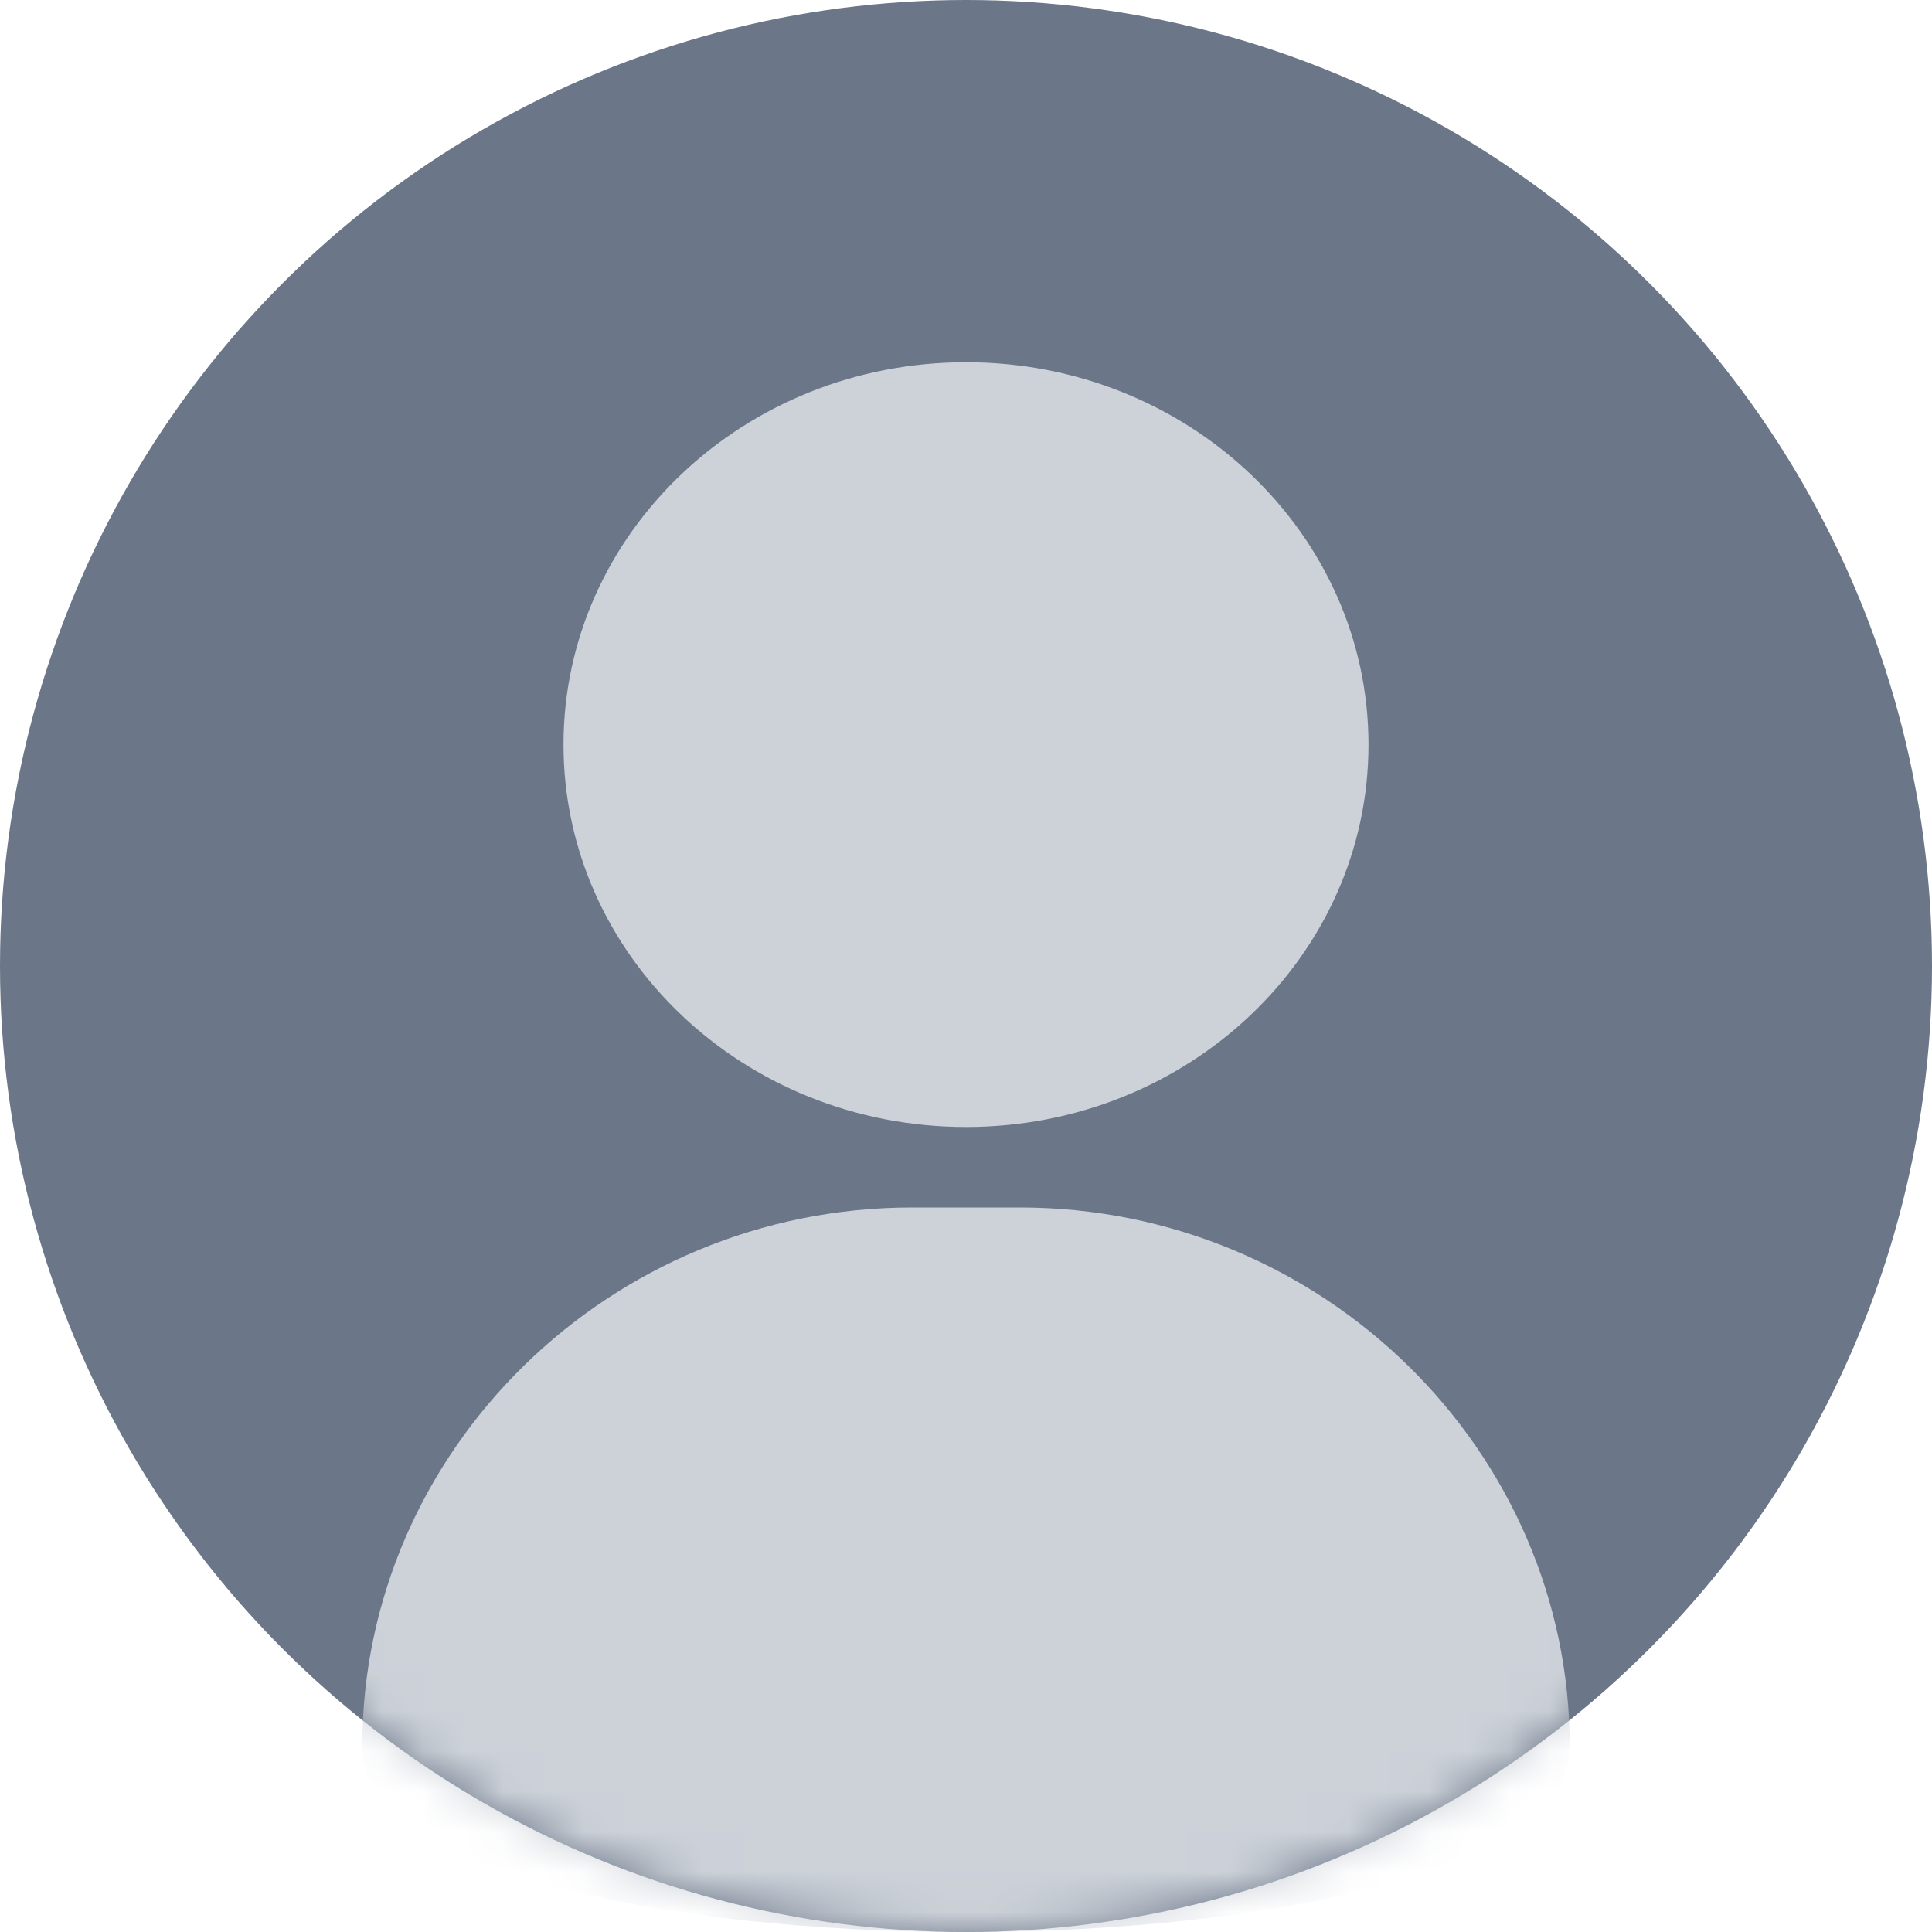 <svg width="48" height="48" xmlns="http://www.w3.org/2000/svg" xmlns:xlink="http://www.w3.org/1999/xlink">
    <defs>
        <circle id="a" cx="24" cy="24" r="24"/>
    </defs>
    <g fill="none" fill-rule="evenodd">
        <mask id="b" fill="#fff">
            <use xlink:href="#a"/>
        </mask>
        <use fill="#6B7789" xlink:href="#a"/>
        <path d="M24 9c5.524 0 10 4.253 10 9.5S29.524 28 24 28c-5.522 0-10-4.253-10-9.5C14 13.254 18.476 9 24 9zm.001 21h1.34C32.852 30 39 36.027 39 43.392c0 6.144-30 6.144-30 0C9 36.027 15.147 30 22.66 30H24z" fill="#CDD2D9" mask="url(#b)"/>
    </g>
</svg>
